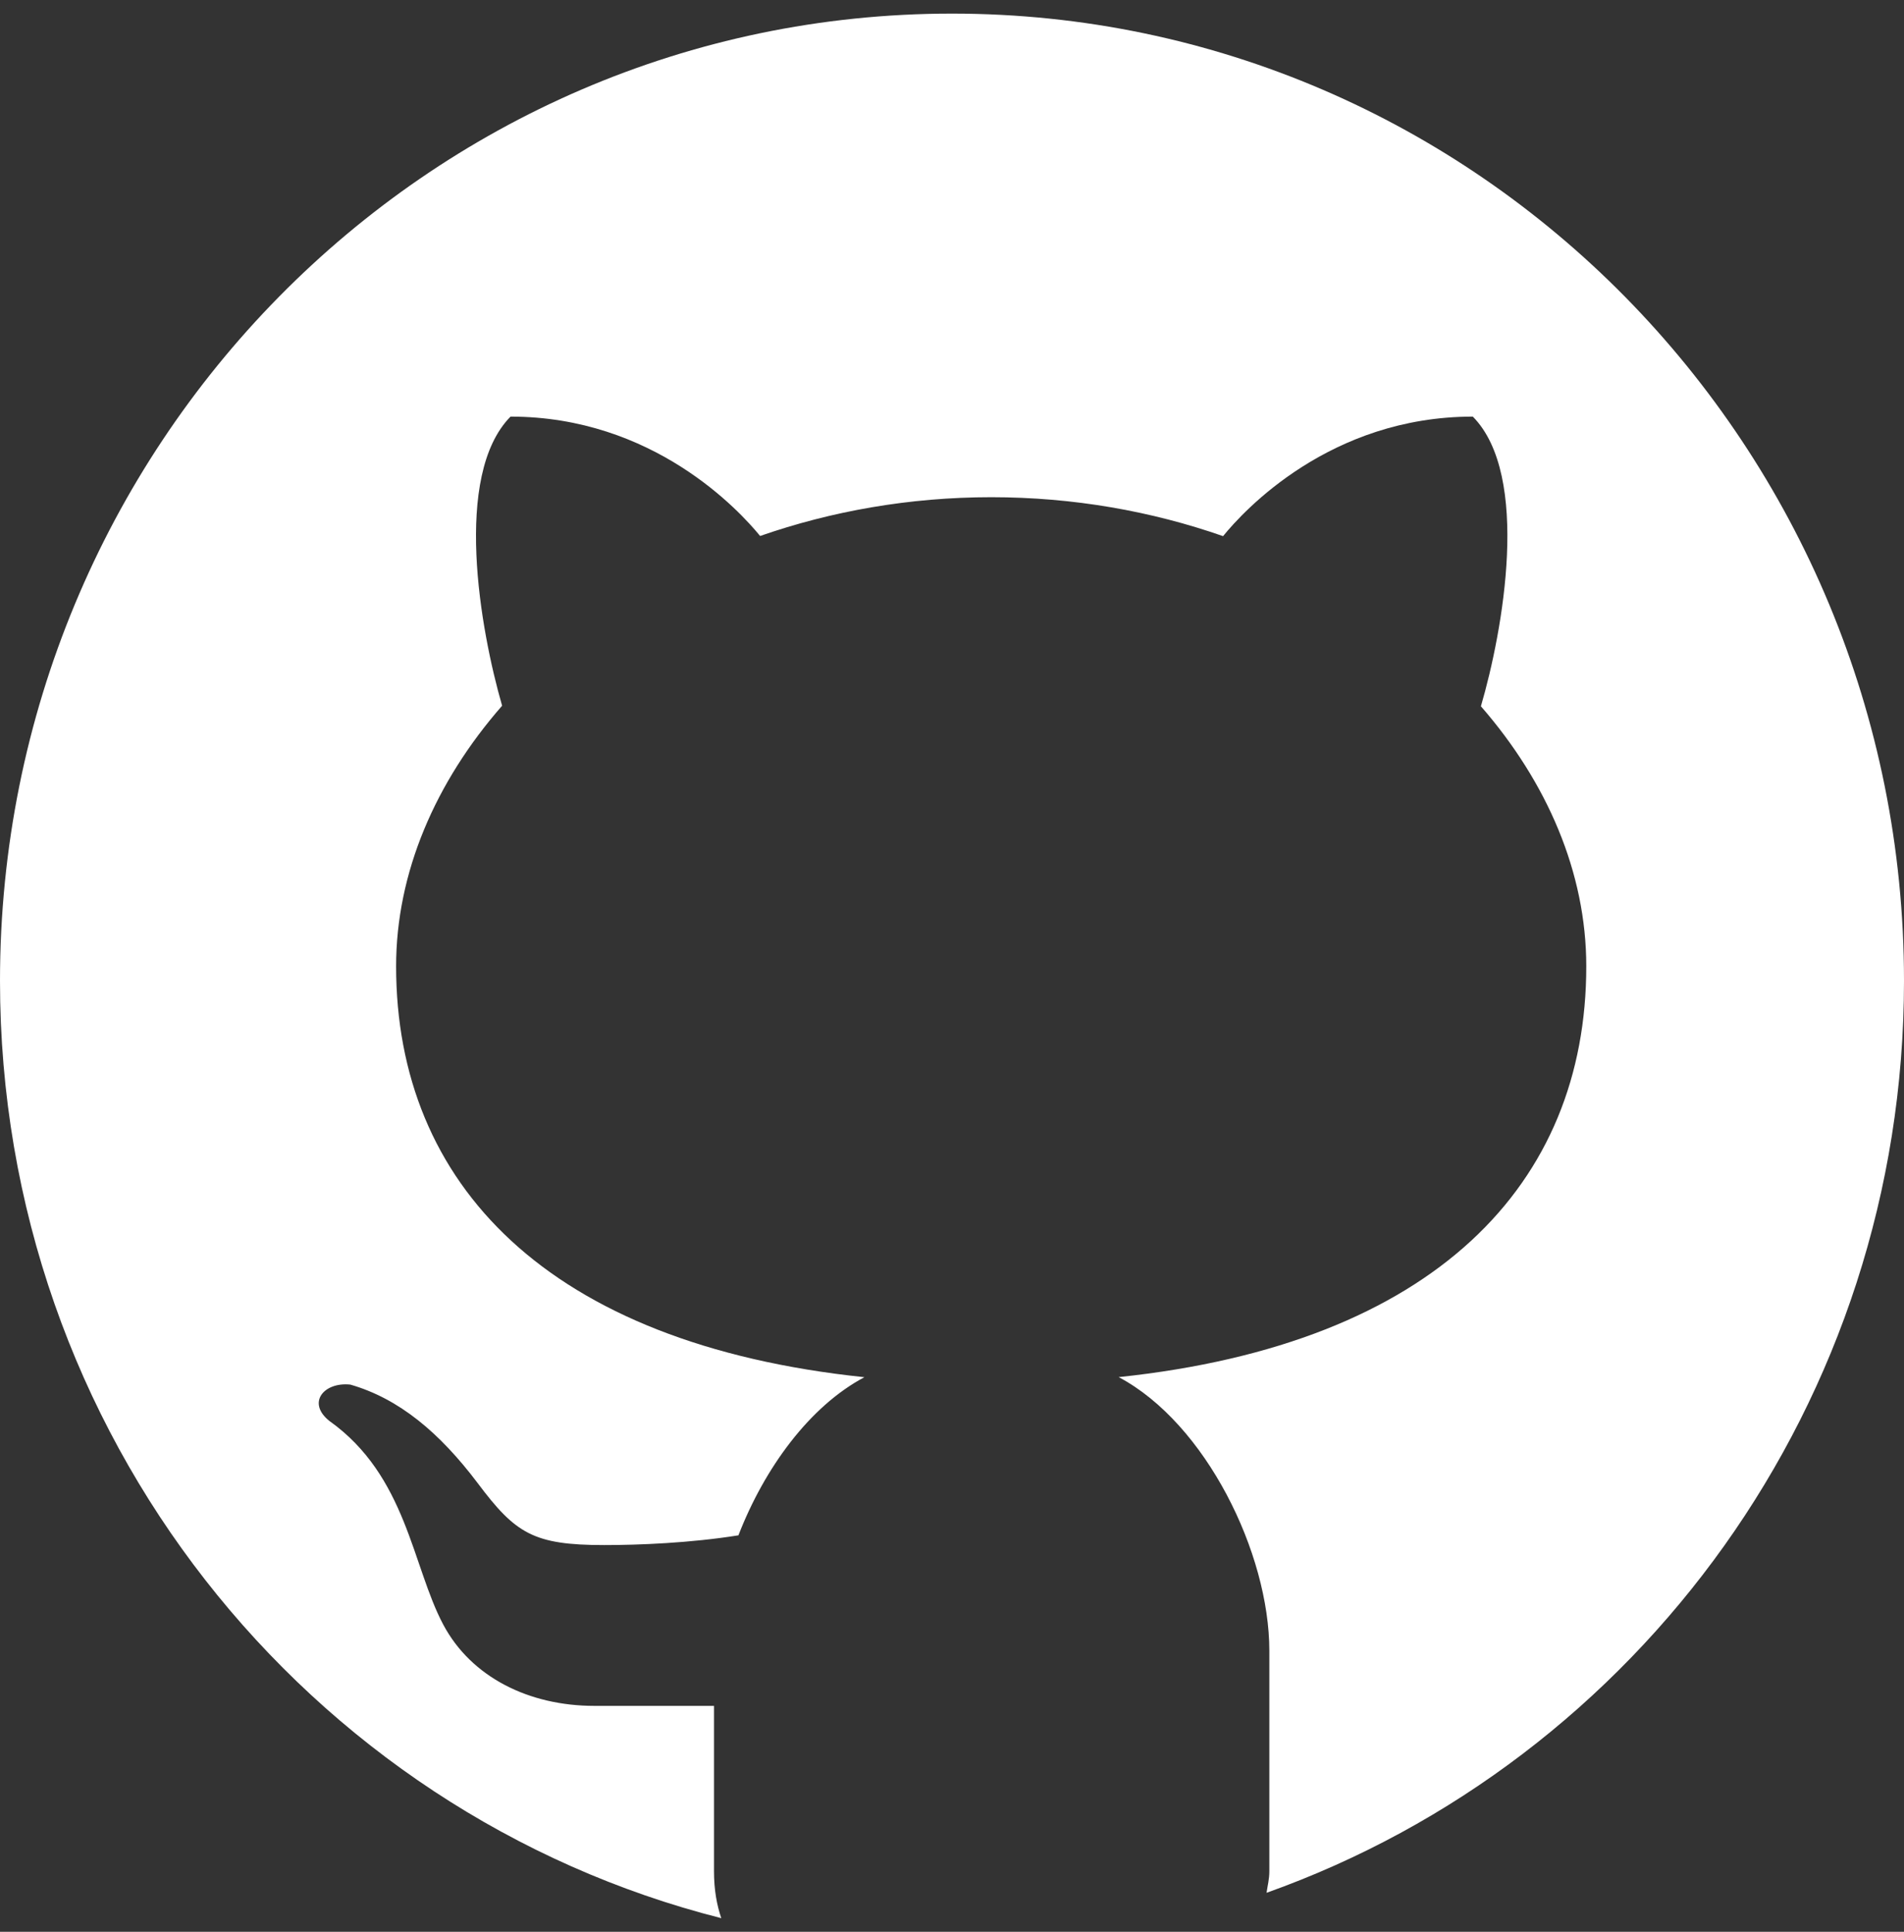 <svg width="70" height="71" viewBox="0 0 70 71" fill="none" xmlns="http://www.w3.org/2000/svg">
<rect x="0" y="0" width="70" height="71" fill="#333333" stroke="none"/>
<path d="M35 0.5C15.671 0.5 0 16.417 0 36.048C0 52.705 11.293 66.643 26.518 70.5C26.355 70.02 26.25 69.463 26.25 68.773V62.697C24.83 62.697 22.45 62.697 21.852 62.697C19.457 62.697 17.328 61.651 16.295 59.708C15.149 57.549 14.951 54.246 12.11 52.225C11.267 51.553 11.909 50.786 12.88 50.889C14.674 51.405 16.161 52.655 17.561 54.509C18.955 56.367 19.612 56.787 22.216 56.787C23.479 56.787 25.369 56.713 27.148 56.429C28.105 53.961 29.759 51.689 31.78 50.617C20.125 49.399 14.563 43.51 14.563 35.515C14.563 32.073 16.007 28.743 18.46 25.938C17.655 23.153 16.642 17.474 18.769 15.312C24.013 15.312 27.183 18.766 27.945 19.699C30.558 18.79 33.428 18.274 36.444 18.274C39.465 18.274 42.347 18.79 44.966 19.705C45.719 18.778 48.892 15.312 54.148 15.312C56.283 17.477 55.259 23.18 54.445 25.958C56.884 28.758 58.319 32.078 58.319 35.515C58.319 43.504 52.765 49.39 41.128 50.614C44.33 52.311 46.667 57.081 46.667 60.674V68.773C46.667 69.081 46.6 69.303 46.565 69.567C60.203 64.712 70 51.559 70 36.048C70 16.417 54.329 0.5 35 0.5Z" fill="white"/>
</svg>
